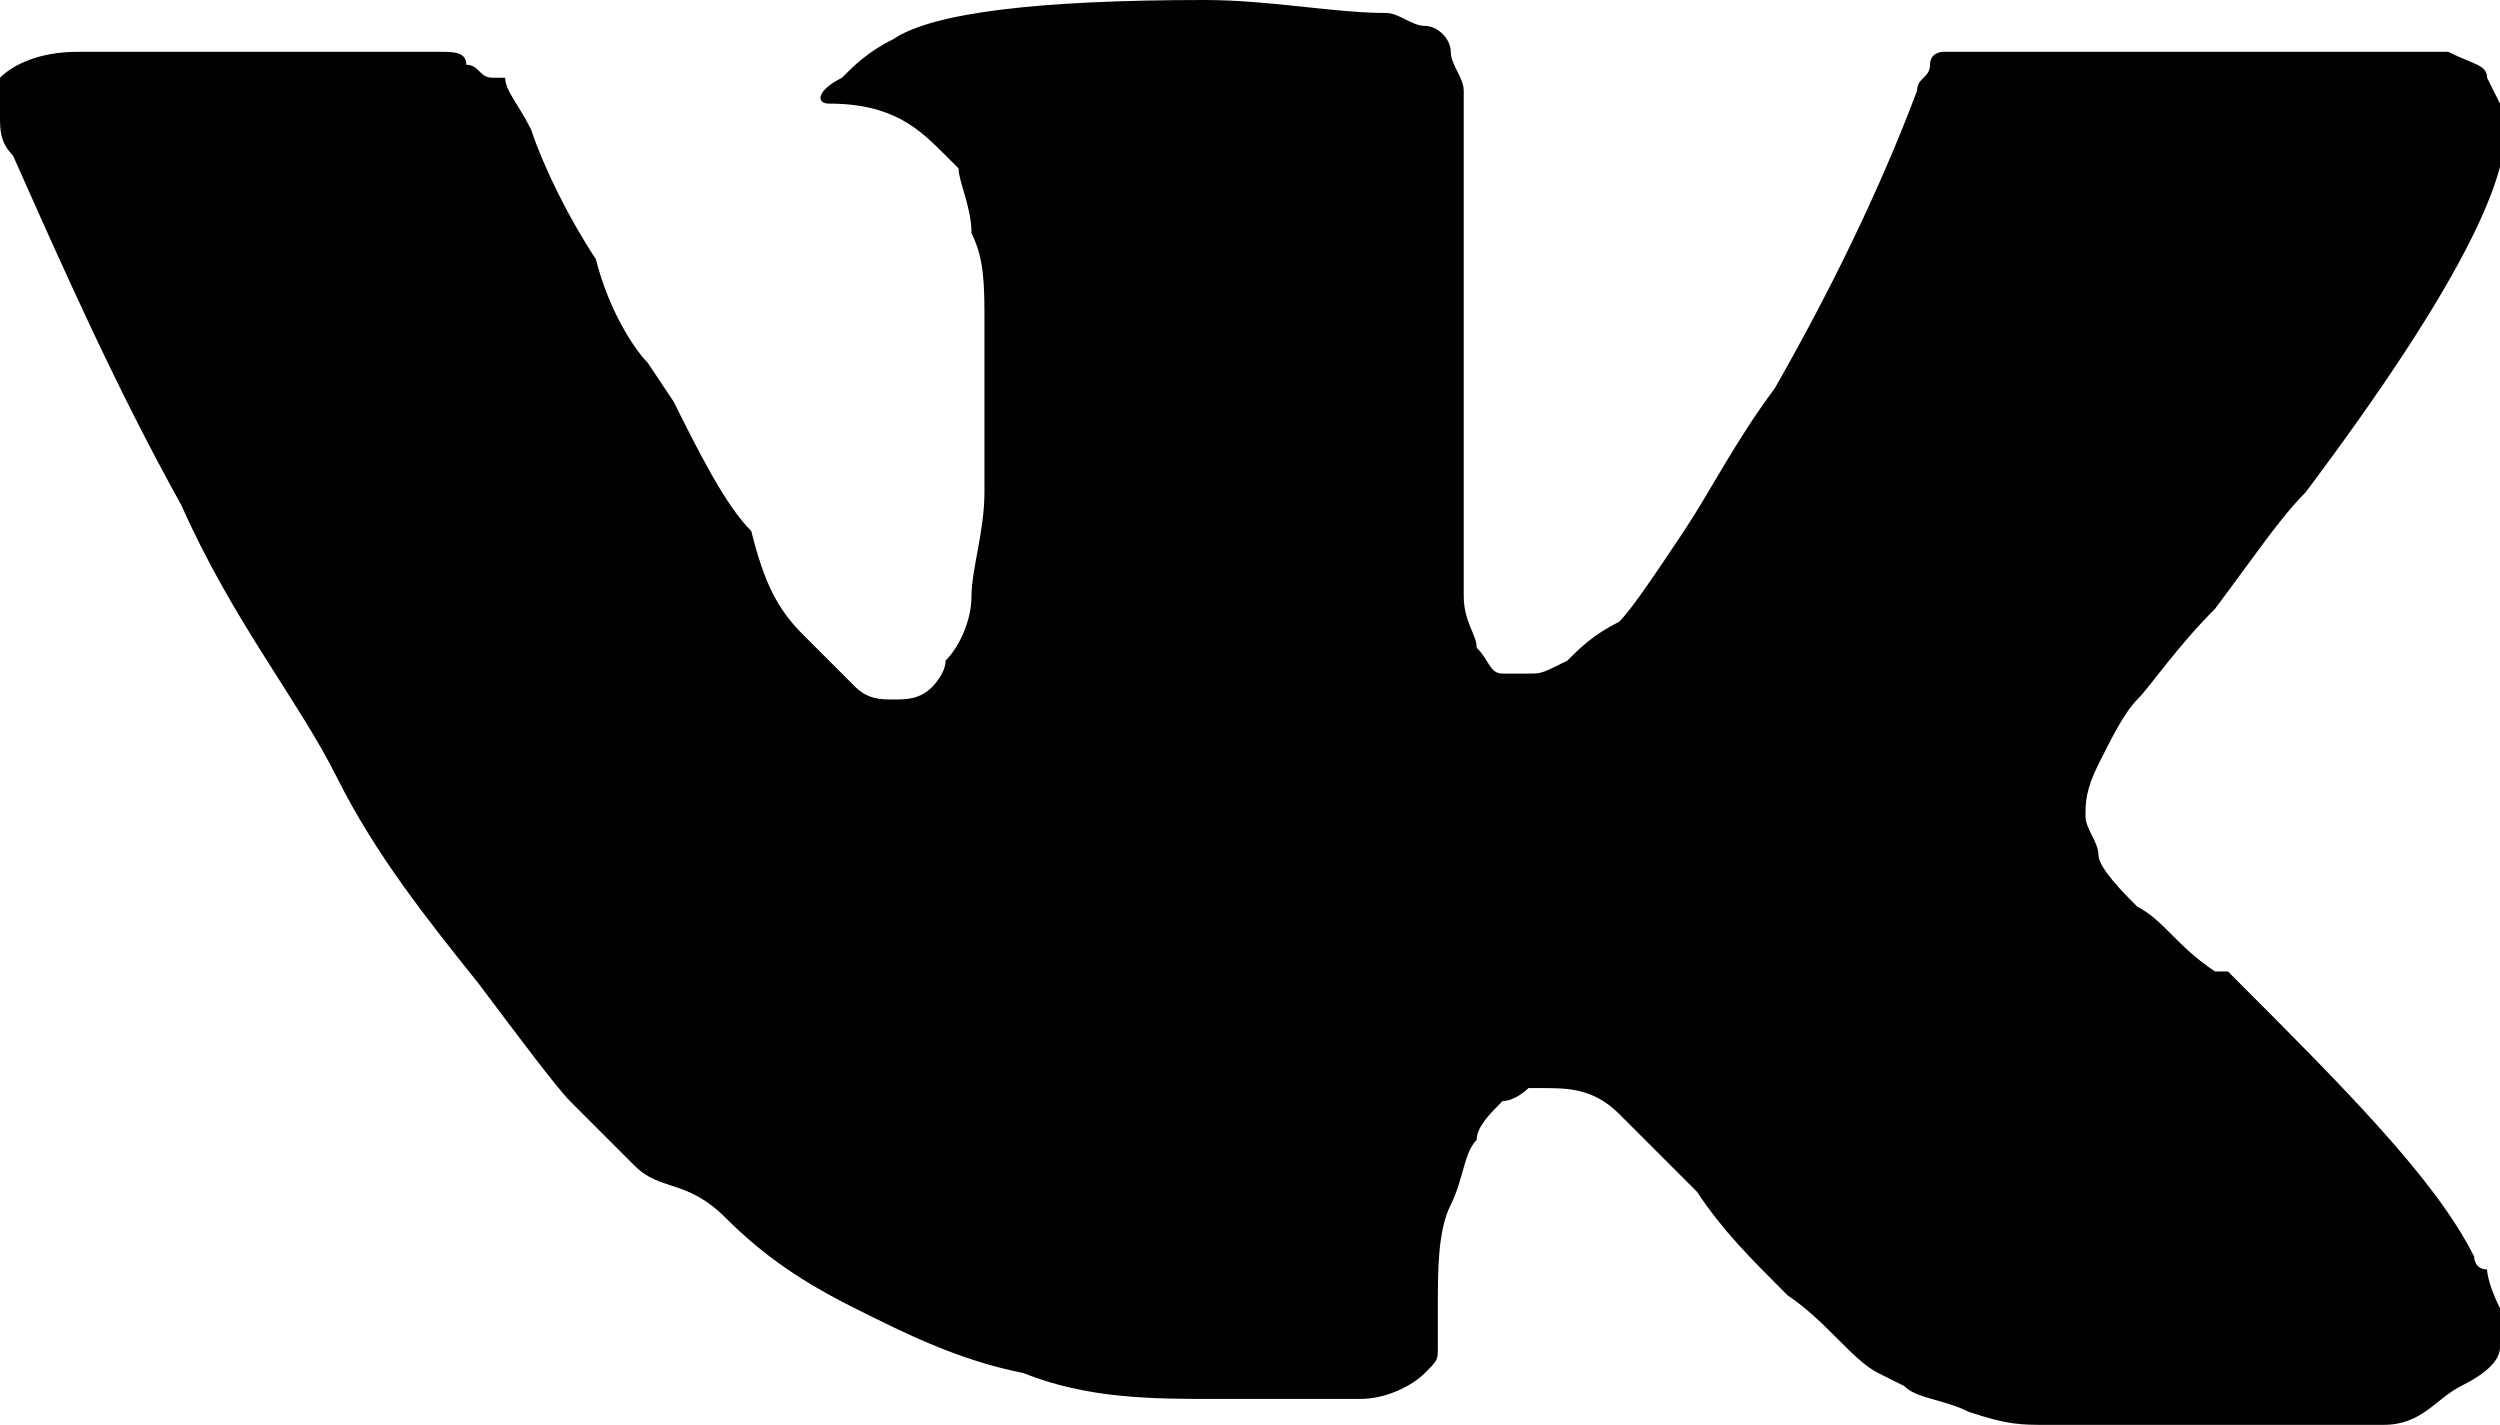 <svg id="Слой_1" xmlns="http://www.w3.org/2000/svg" viewBox="0 0 19.3 11"><style>.st0{fill:#010101}</style><path class="st0" d="M19.3.8c.2.4-.3 1.4-1.5 3-.2.2-.4.5-.7.9-.3.3-.5.6-.6.7s-.2.3-.3.5c-.1.2-.1.3-.1.4 0 .1.1.2.1.3s.2.3.3.4c.2.1.3.3.6.5h.1c.9.9 1.6 1.6 1.9 2.2 0 0 0 .1.1.1 0 0 0 .1.1.3v.3c0 .1-.1.2-.3.3s-.3.3-.6.3h-2.6c-.2 0-.3 0-.6-.1-.2-.1-.4-.1-.5-.2l-.2-.1c-.2-.1-.4-.4-.7-.6-.3-.3-.5-.5-.7-.8l-.6-.6c-.2-.2-.4-.2-.6-.2h-.1s-.1.1-.2.1c-.1.1-.2.2-.2.3-.1.1-.1.3-.2.5s-.1.5-.1.8v.3c0 .1 0 .1-.1.2s-.3.2-.5.2H9.4c-.5 0-1 0-1.5-.2-.5-.1-.9-.3-1.3-.5s-.7-.4-1-.7-.5-.2-.7-.4l-.2-.2-.3-.3c-.1-.1-.4-.5-.7-.9-.4-.5-.8-1-1.1-1.6s-.8-1.2-1.2-2.1C.9 3 .5 2.1.1 1.2 0 1.1 0 1 0 .9V.6C.1.5.3.4.6.4h2.8c.1 0 .2 0 .2.1.1 0 .1.1.2.1h.1c0 .1.1.2.2.4.1.3.3.7.5 1 .1.4.3.7.4.8l.2.3c.2.4.4.8.6 1 .1.4.2.6.4.8l.4.4c.1.1.2.1.3.1s.2 0 .3-.1c0 0 .1-.1.1-.2.1-.1.2-.3.2-.5s.1-.5.1-.8V2.5c0-.3 0-.5-.1-.7 0-.2-.1-.4-.1-.5l-.1-.1C7.1 1 6.9.8 6.4.8c-.1 0-.1-.1.1-.2.1-.1.2-.2.4-.3C7.2.1 8 0 9.3 0c.5 0 1 .1 1.4.1.1 0 .2.1.3.1s.2.1.2.2.1.2.1.3v3.9c0 .2.1.3.1.4.1.1.1.2.2.2h.2c.1 0 .1 0 .3-.1.1-.1.2-.2.4-.3.1-.1.3-.4.5-.7s.4-.7.7-1.1c.4-.7.8-1.5 1.1-2.3 0-.1.1-.1.1-.2s.1-.1.1-.1h3.9c.2.1.3.1.3.2l.1.2z"/></svg>